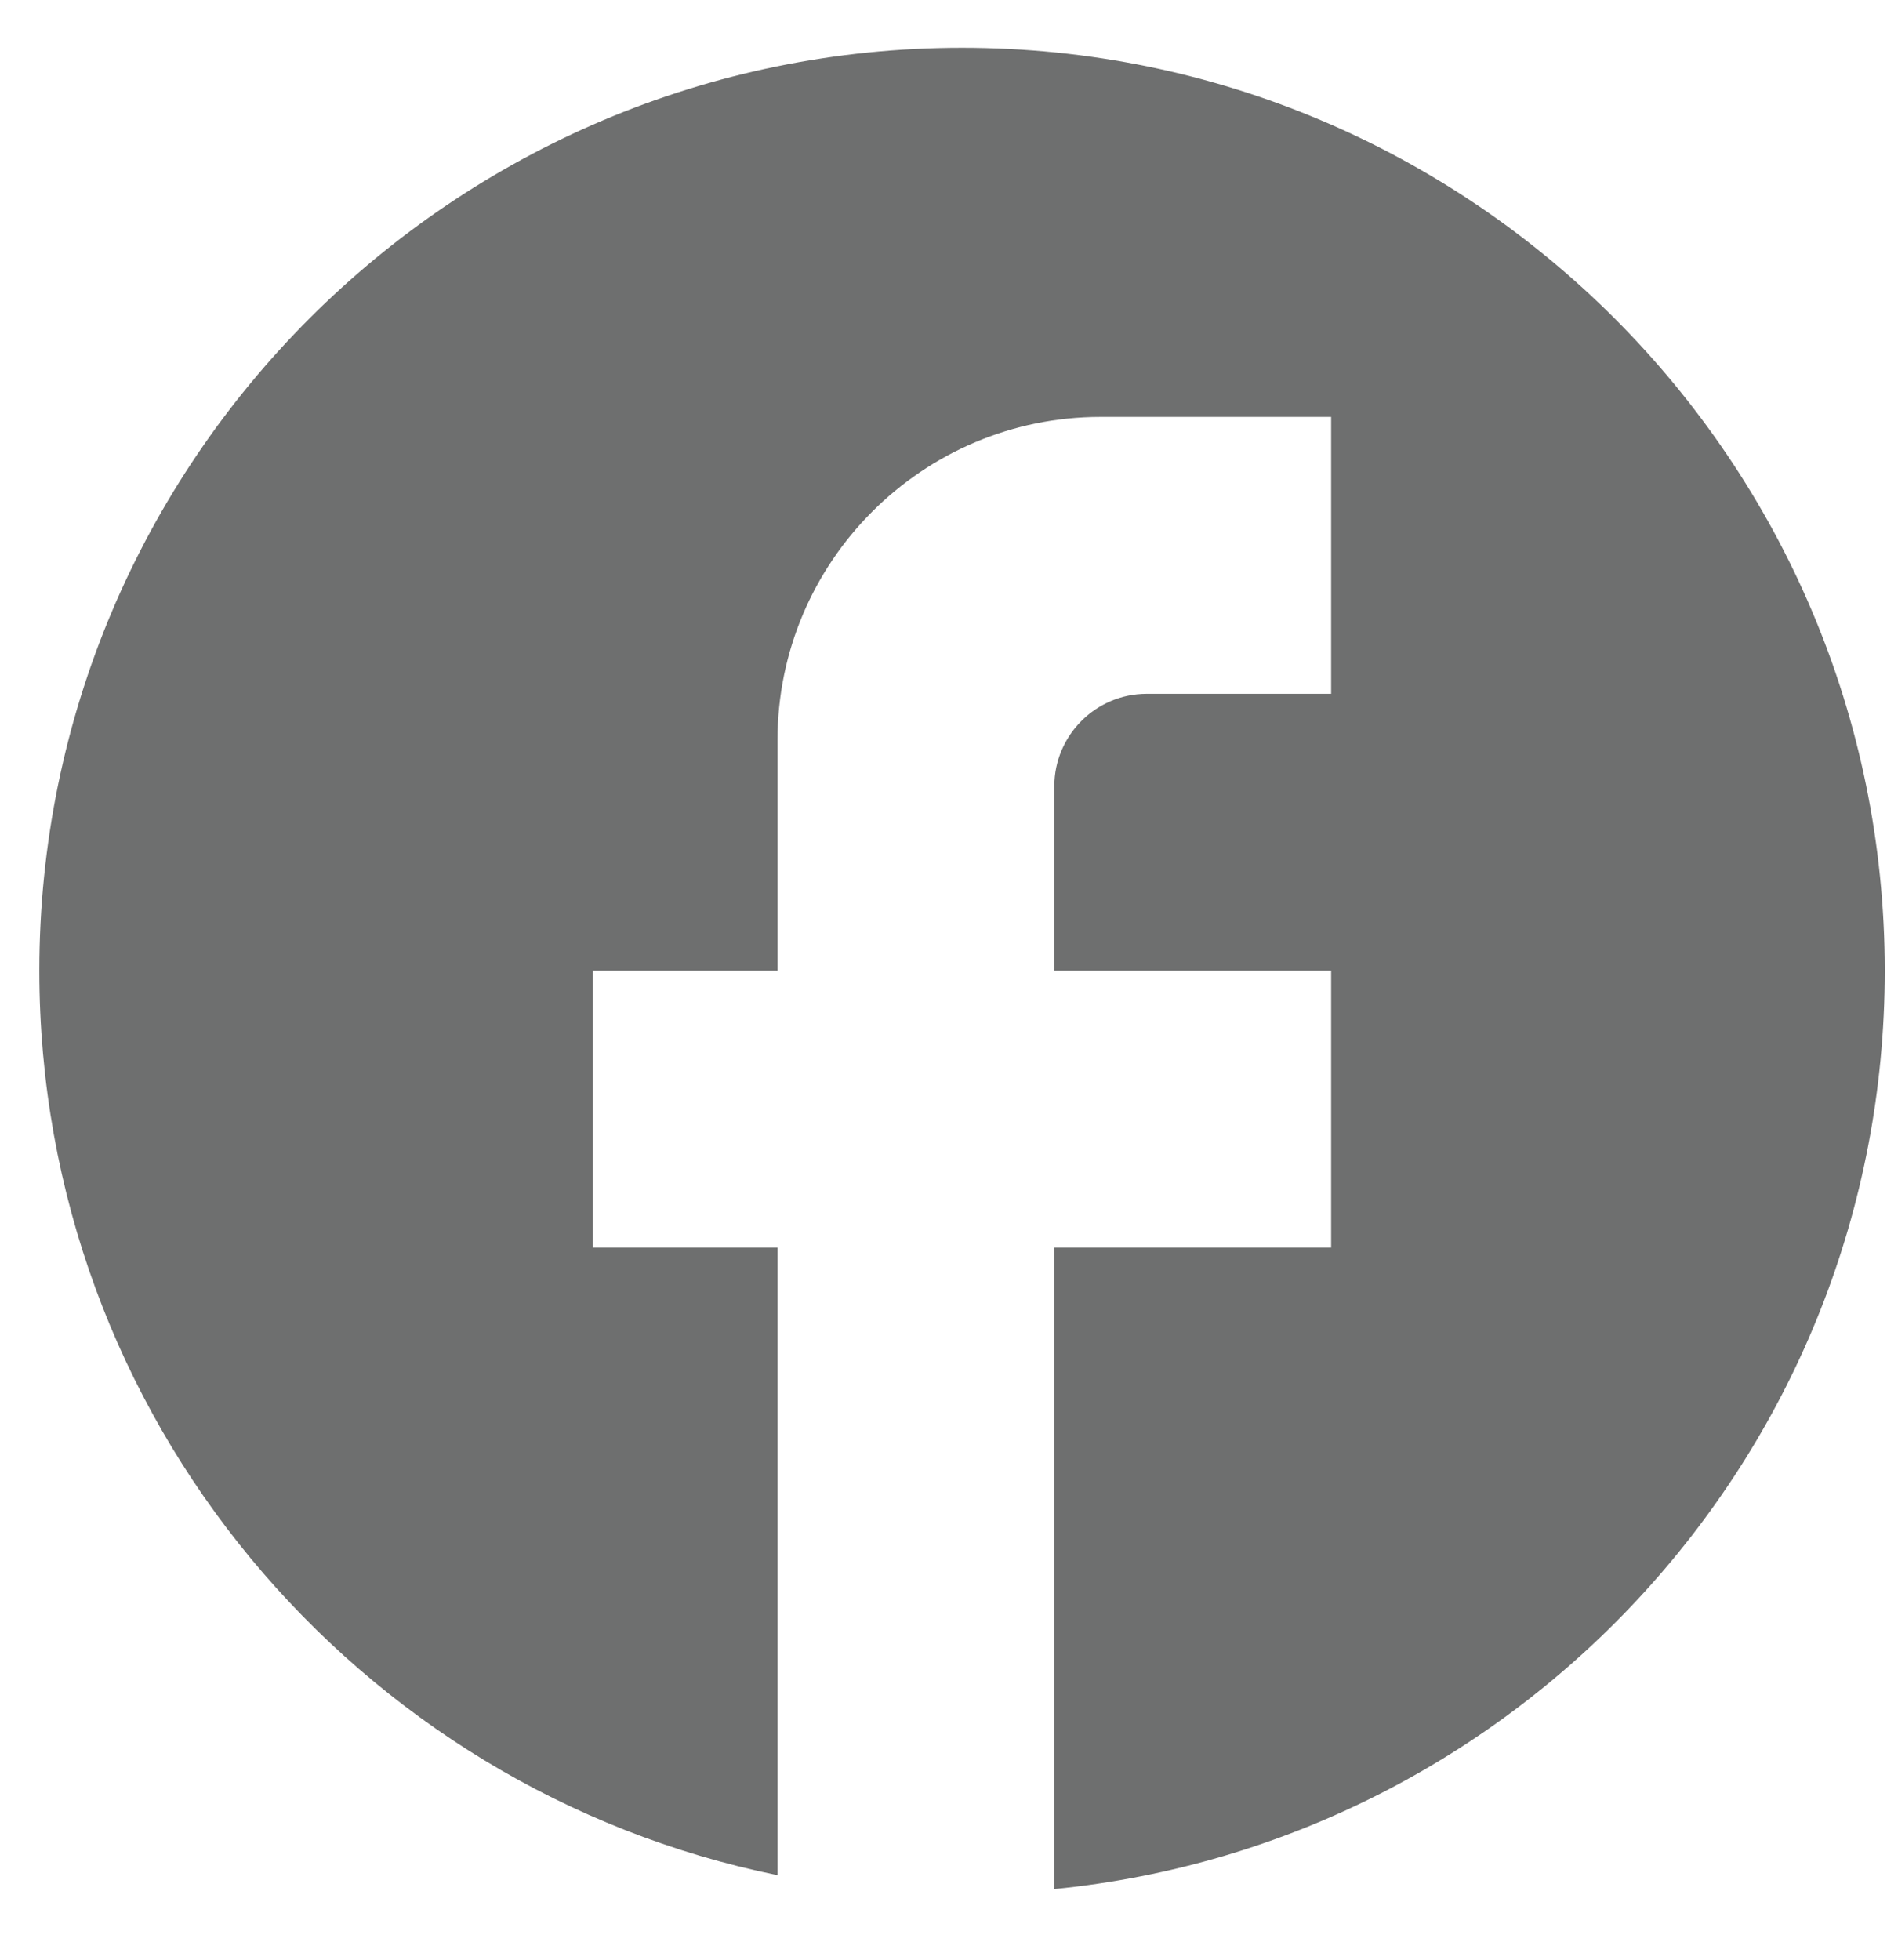 <svg width="26" height="27" viewBox="0 0 26 27" fill="none" xmlns="http://www.w3.org/2000/svg">
<path d="M25.969 13.371C25.969 6.354 20.273 0.658 13.256 0.658C6.238 0.658 0.542 6.354 0.542 13.371C0.542 19.525 4.916 24.648 10.713 25.83V17.185H8.17V13.371H10.713V10.193C10.713 7.739 12.709 5.743 15.163 5.743H18.341V9.557H15.798C15.099 9.557 14.527 10.13 14.527 10.829V13.371H18.341V17.185H14.527V26.021C20.947 25.385 25.969 19.97 25.969 13.371Z" fill="#6E6F6F"/>
</svg>
